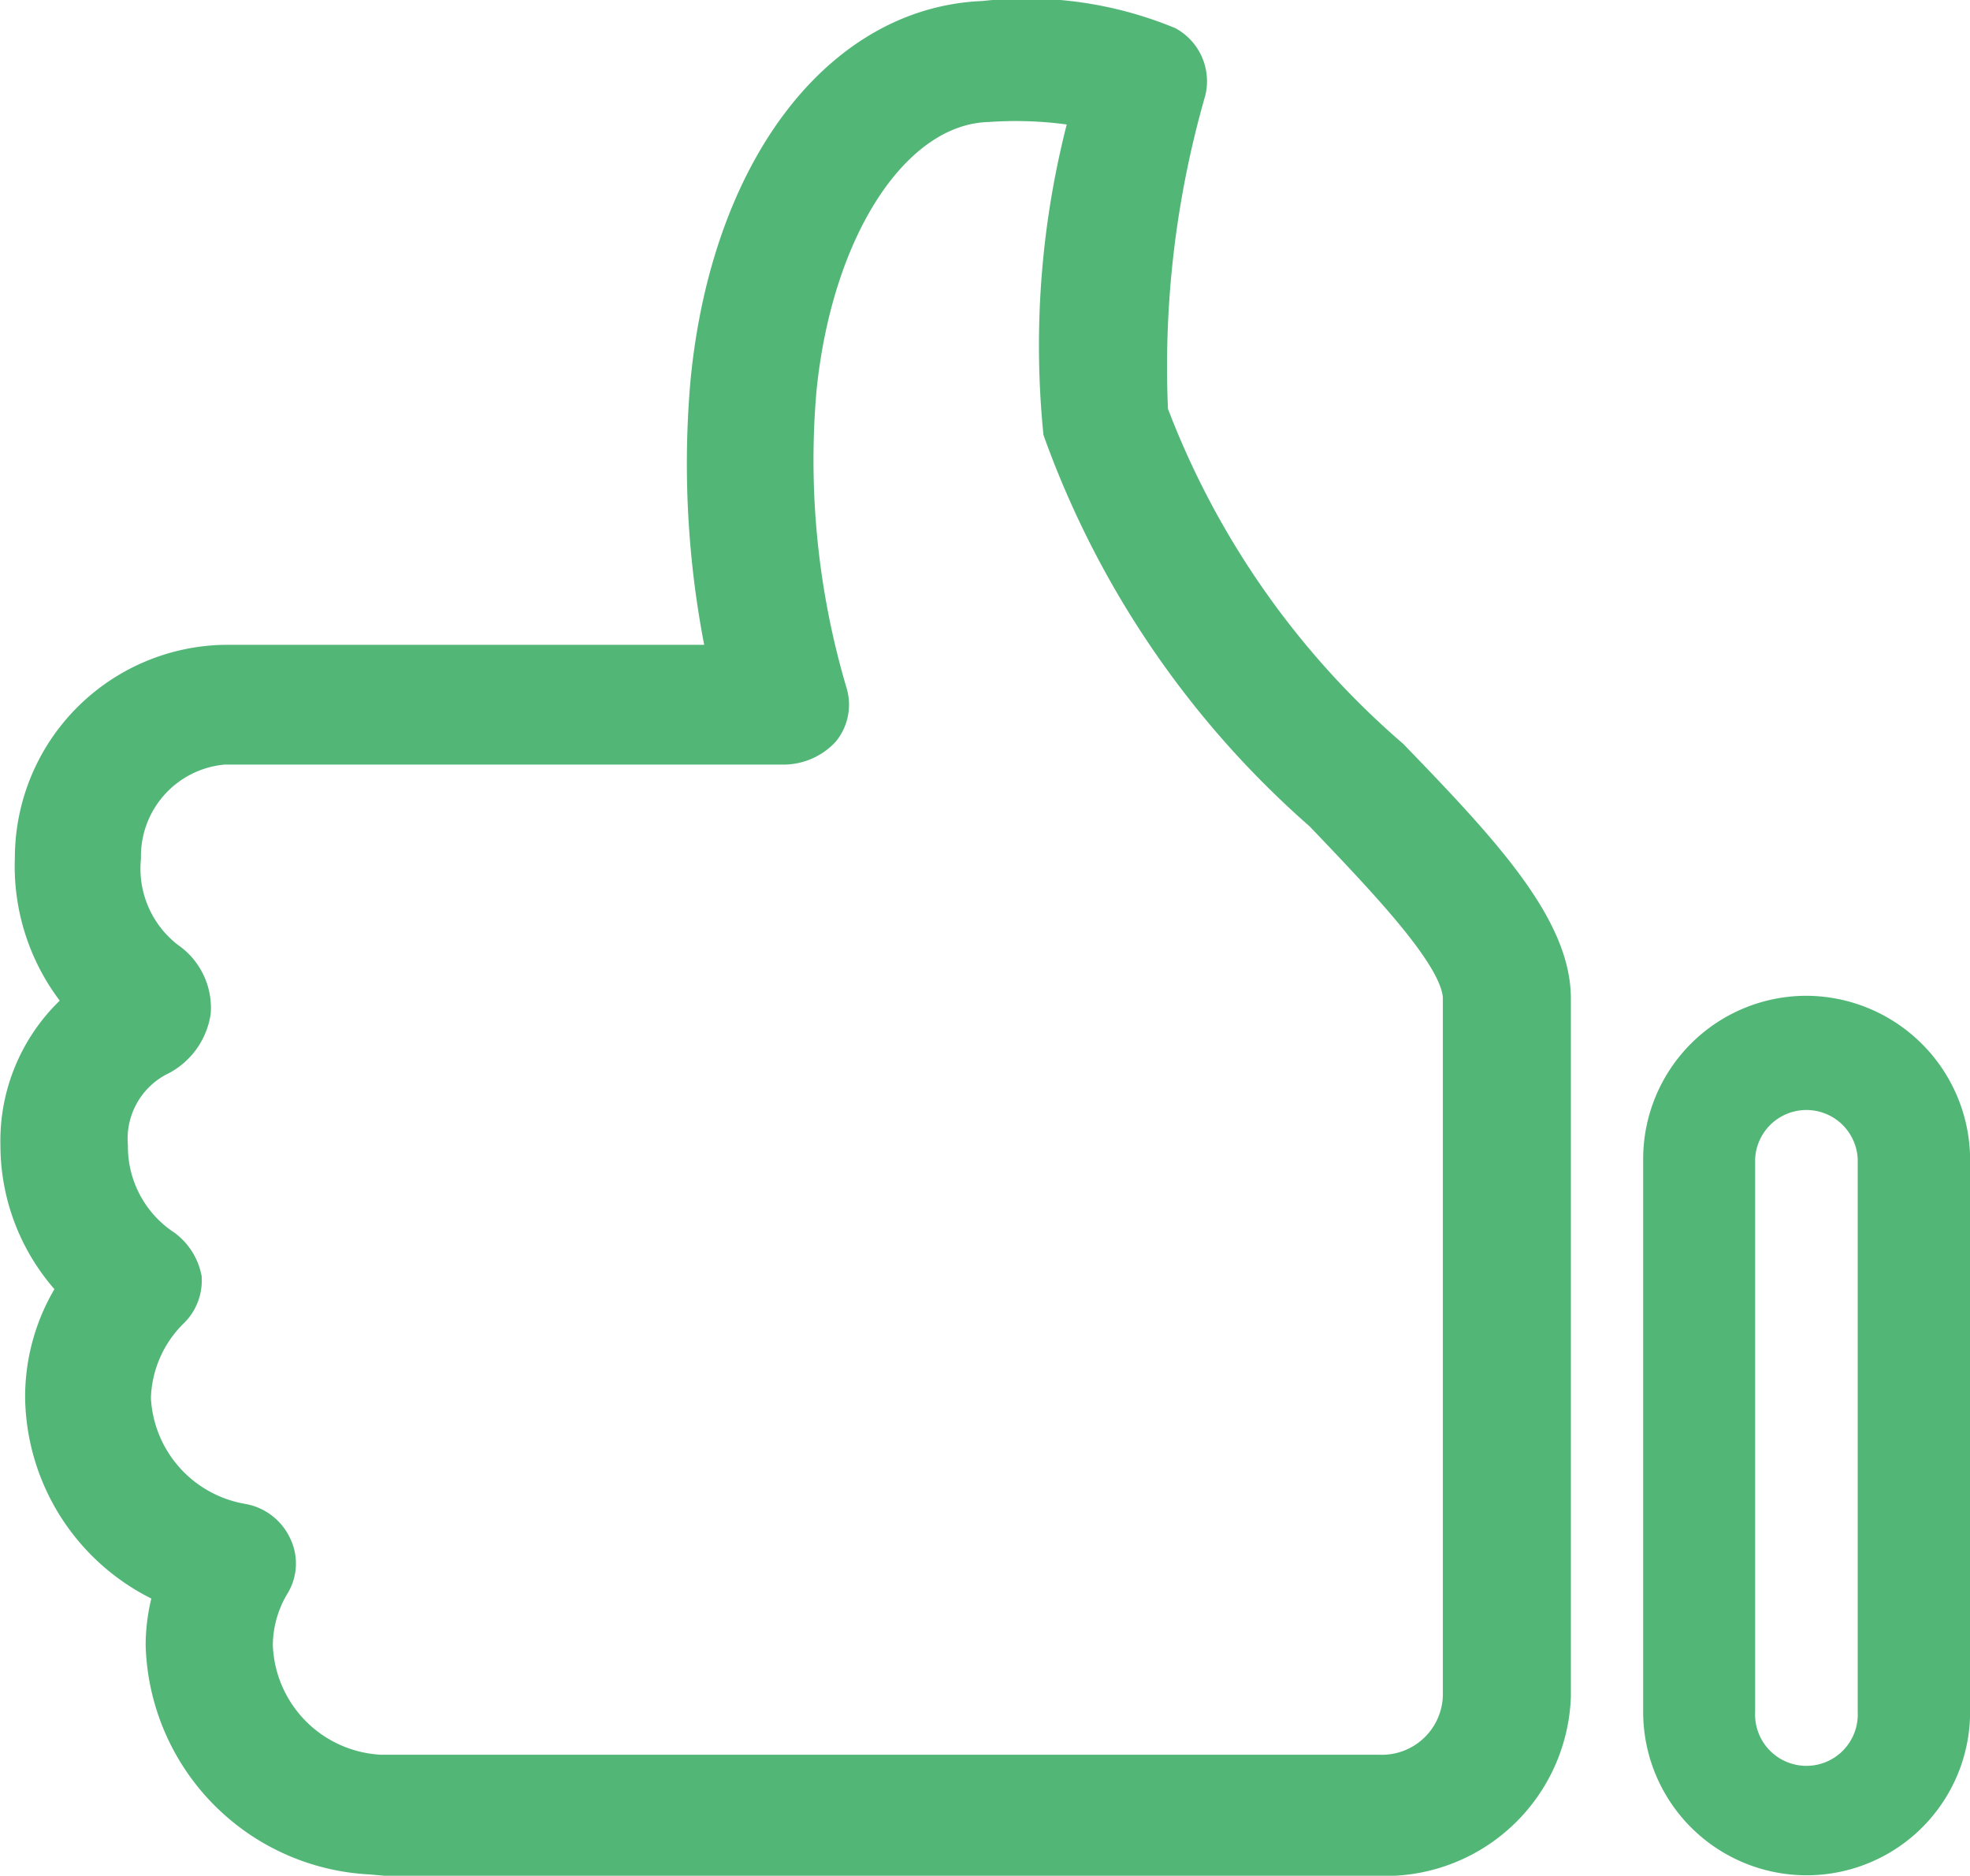 <svg xmlns="http://www.w3.org/2000/svg" width="18.42" height="17.541" viewBox="0 0 18.42 17.541">
  <g id="Group_1314" data-name="Group 1314" transform="translate(0.15 0.151)">
    <g id="Group_1312" data-name="Group 1312" transform="translate(0 0)">
      <path id="Path_3354" data-name="Path 3354" d="M45.5,107.515a2.057,2.057,0,0,1-1.956-1.995,1.715,1.715,0,0,1,.082-.518,1.983,1.983,0,0,1-1.209-1.793,1.837,1.837,0,0,1,.312-1.035,1.9,1.9,0,0,1-.543-1.326,1.675,1.675,0,0,1,.611-1.338,1.937,1.937,0,0,1-.476-1.351,1.844,1.844,0,0,1,1.807-1.843H48.8a8.789,8.789,0,0,1-.163-2.6c.19-1.995,1.236-3.371,2.595-3.421a3.484,3.484,0,0,1,1.725.24.414.414,0,0,1,.2.455,9.315,9.315,0,0,0-.353,3A7.959,7.959,0,0,0,55.048,97.2c.856.884,1.522,1.6,1.522,2.273V106a1.586,1.586,0,0,1-1.644,1.528H45.647ZM55.673,106V99.473c0-.366-.652-1.048-1.291-1.717a8.659,8.659,0,0,1-2.446-3.586,8.2,8.2,0,0,1,.258-2.992,3.709,3.709,0,0,0-.924-.051c-.87.025-1.6,1.136-1.753,2.651a7.646,7.646,0,0,0,.285,2.828.394.394,0,0,1-.068.366.515.515,0,0,1-.367.164H44.125A1.01,1.01,0,0,0,43.2,98.16a1.051,1.051,0,0,0,.408.934.565.565,0,0,1,.245.505.6.6,0,0,1-.34.454.831.831,0,0,0-.435.8,1.112,1.112,0,0,0,.5.934.5.5,0,0,1,.19.3.408.408,0,0,1-.122.316,1.172,1.172,0,0,0-.353.808,1.211,1.211,0,0,0,1.005,1.136.423.423,0,0,1,.312.24.389.389,0,0,1-.014.366,1.1,1.1,0,0,0-.163.568,1.216,1.216,0,0,0,1.155,1.174h9.334A.72.72,0,0,0,55.673,106Z" transform="translate(-42.182 -90.287)" fill="#52b677" stroke="#52b677" stroke-width="0.3"/>
    </g>
    <g id="Group_1313" data-name="Group 1313" transform="translate(15.364 9.311)">
      <path id="Path_3355" data-name="Path 3355" d="M43.226,90.954a1.387,1.387,0,0,1,1.384,1.373V97.5a1.378,1.378,0,1,1-2.757,0V92.327A1.377,1.377,0,0,1,43.226,90.954ZM42.6,97.5a.63.63,0,1,0,1.259,0V92.327a.63.63,0,0,0-1.259,0Z" transform="translate(-41.853 -90.954)" fill="#52b677" stroke="#52b677" stroke-width="0.3"/>
    </g>
  </g>
</svg>
